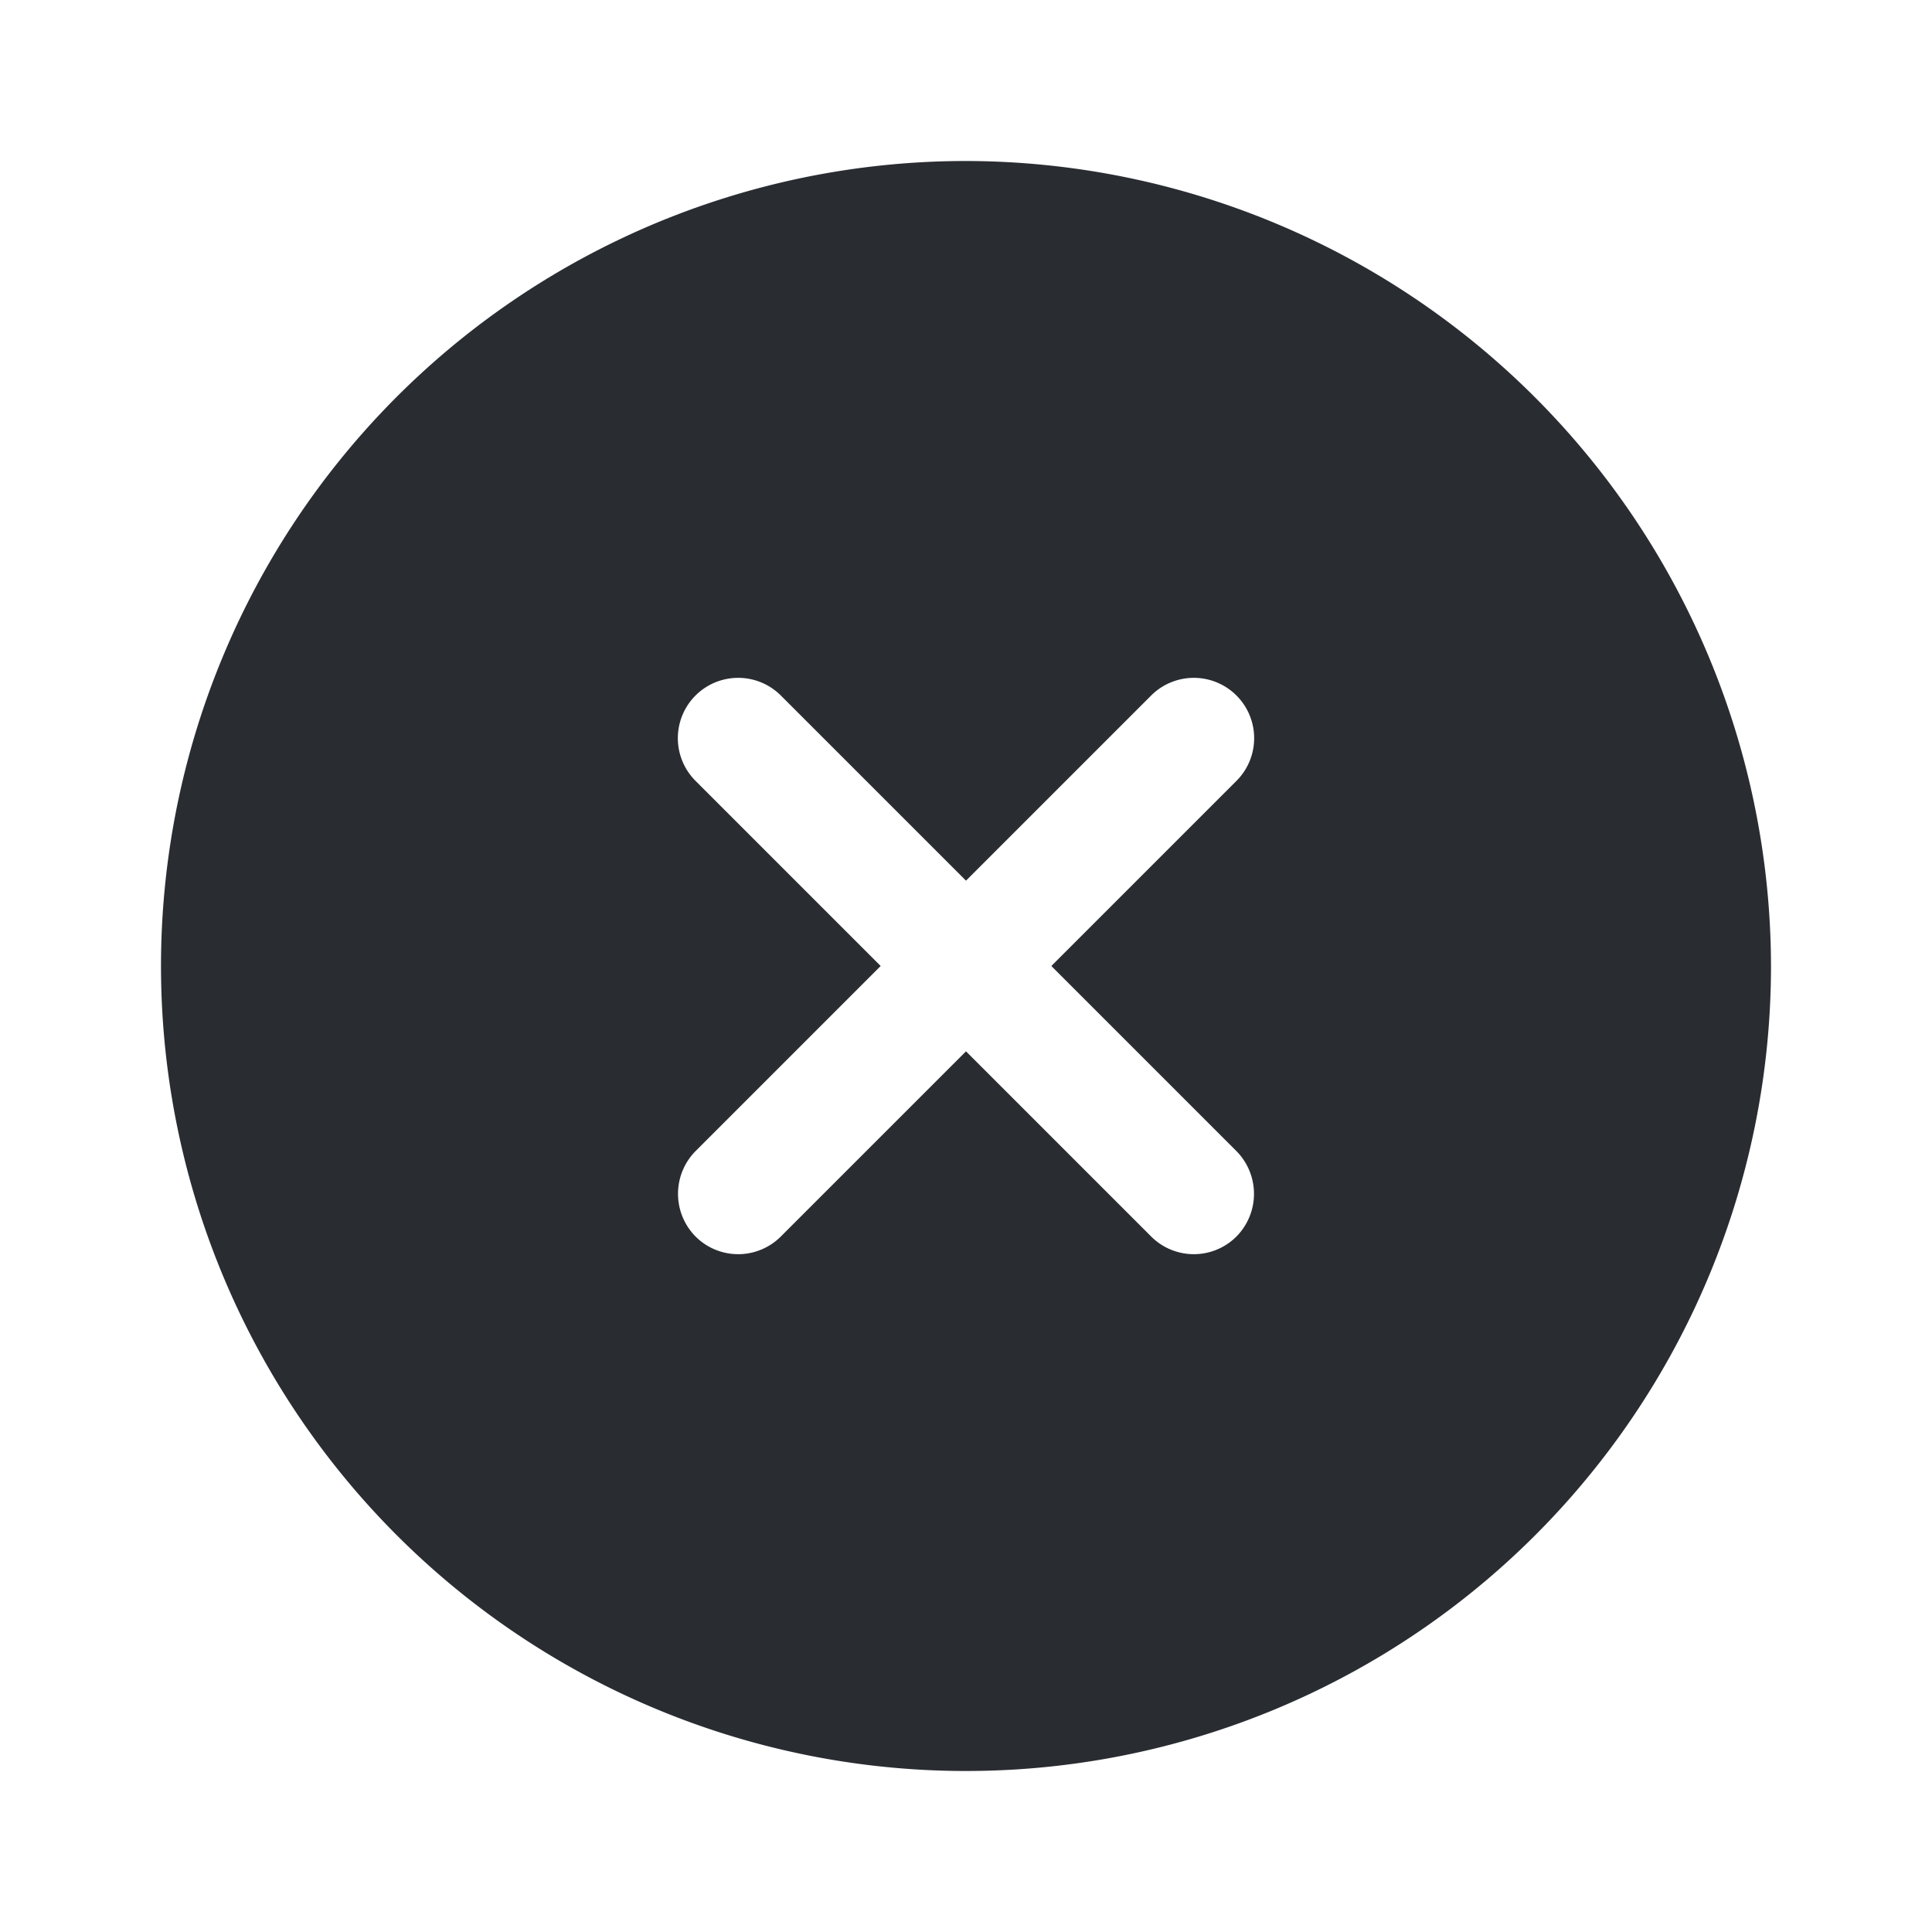 <svg id="vuesax_bold_close-circle" data-name="vuesax/bold/close-circle" xmlns="http://www.w3.org/2000/svg" width="36" height="36" viewBox="0 0 36 36">
  <g id="close-circle">
    <path id="Vector" d="M15,0A15,15,0,1,0,30,15,15.025,15.025,0,0,0,15,0Zm5.04,18.45a1.132,1.132,0,0,1,0,1.59,1.123,1.123,0,0,1-1.59,0L15,16.59l-3.45,3.45a1.123,1.123,0,0,1-1.59,0,1.132,1.132,0,0,1,0-1.59L13.41,15,9.96,11.55a1.124,1.124,0,0,1,1.59-1.59L15,13.41l3.45-3.45a1.124,1.124,0,1,1,1.59,1.59L16.59,15Z" transform="translate(3 3)" fill="#292d32"/>
    <path id="Vector-2" data-name="Vector" d="M0,0H36V36H0Z" transform="translate(36 36) rotate(180)" fill="none" opacity="0"/>
  </g>
</svg>
